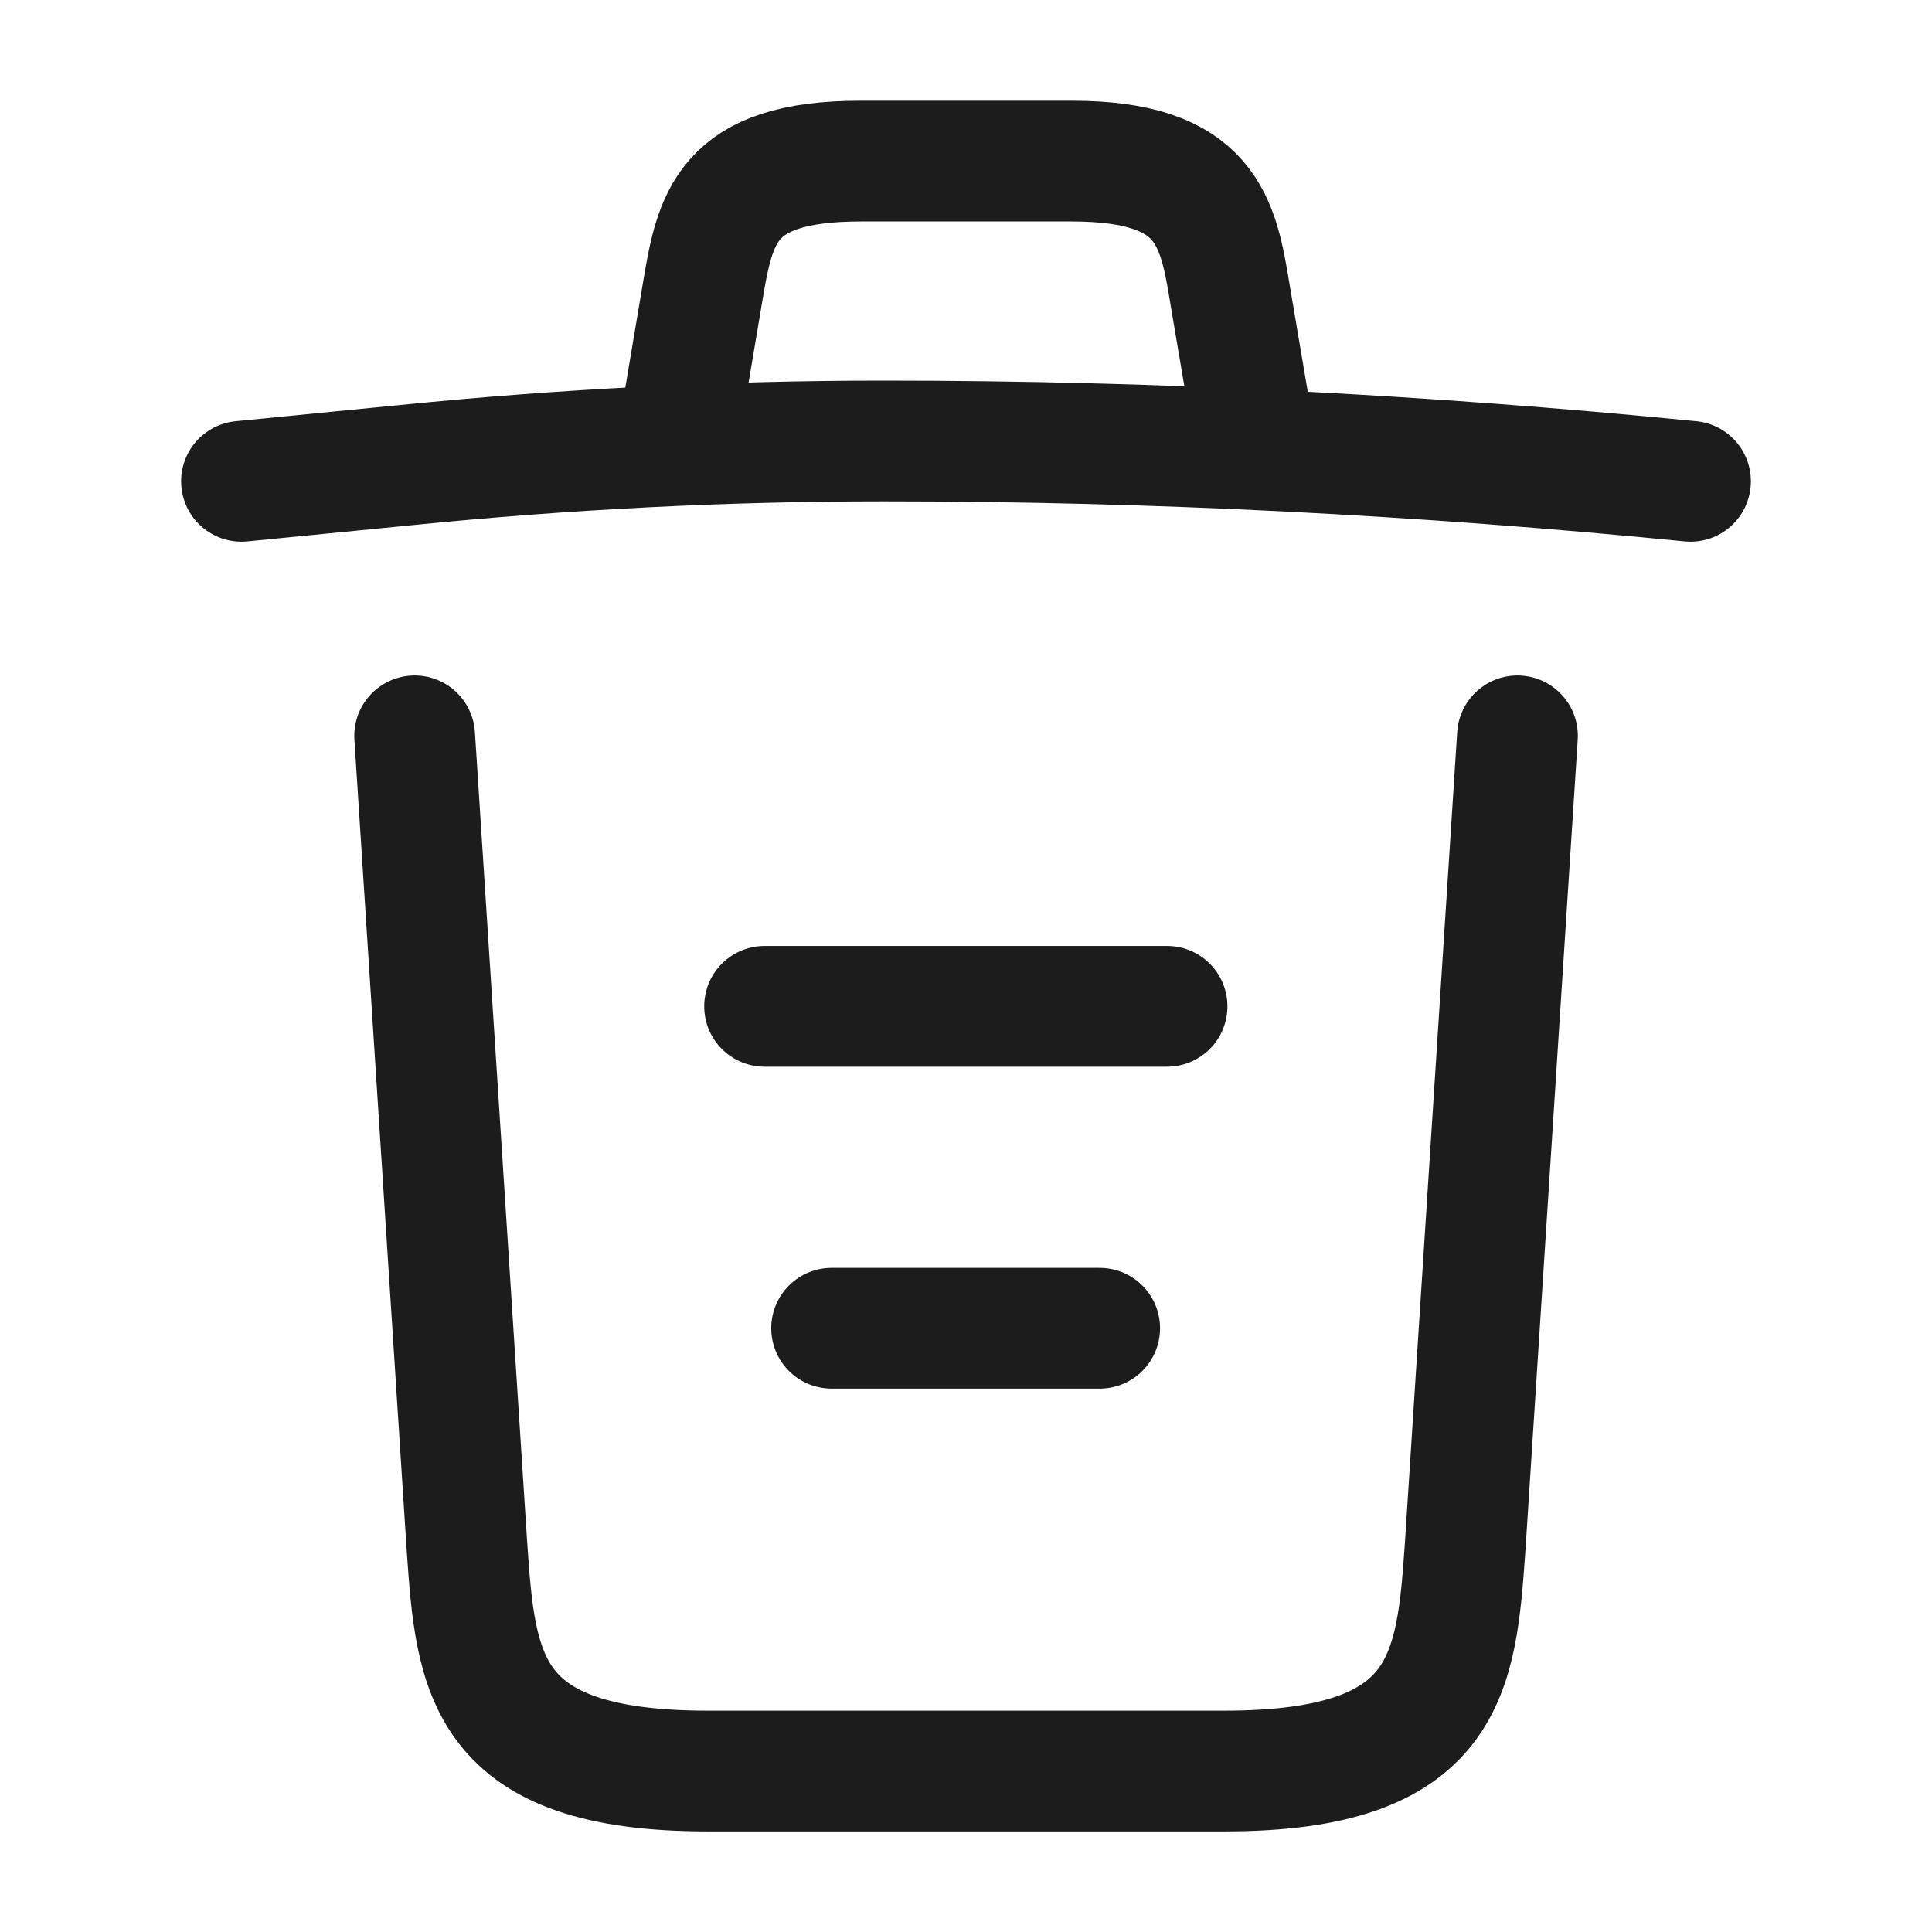 <svg width="16" height="16" viewBox="0 0 16 16" fill="none" xmlns="http://www.w3.org/2000/svg">
<path d="M14 3.986C11.78 3.766 9.547 3.652 7.32 3.652C6 3.652 4.68 3.719 3.36 3.852L2 3.986" stroke="#1C1C1C" stroke-linecap="round" stroke-linejoin="round"/>
<path d="M5.668 3.314L5.815 2.441C5.921 1.807 6.001 1.334 7.128 1.334H8.875C10.001 1.334 10.088 1.834 10.188 2.447L10.335 3.314" stroke="#1C1C1C" stroke-linecap="round" stroke-linejoin="round"/>
<path d="M12.567 6.094L12.134 12.807C12.06 13.854 12 14.667 10.14 14.667H5.86C4 14.667 3.94 13.854 3.867 12.807L3.434 6.094" stroke="#1C1C1C" stroke-linecap="round" stroke-linejoin="round"/>
<path d="M6.887 11H9.107" stroke="#1C1C1C" stroke-linecap="round" stroke-linejoin="round"/>
<path d="M6.332 8.334H9.665" stroke="#1C1C1C" stroke-linecap="round" stroke-linejoin="round"/>
</svg>
